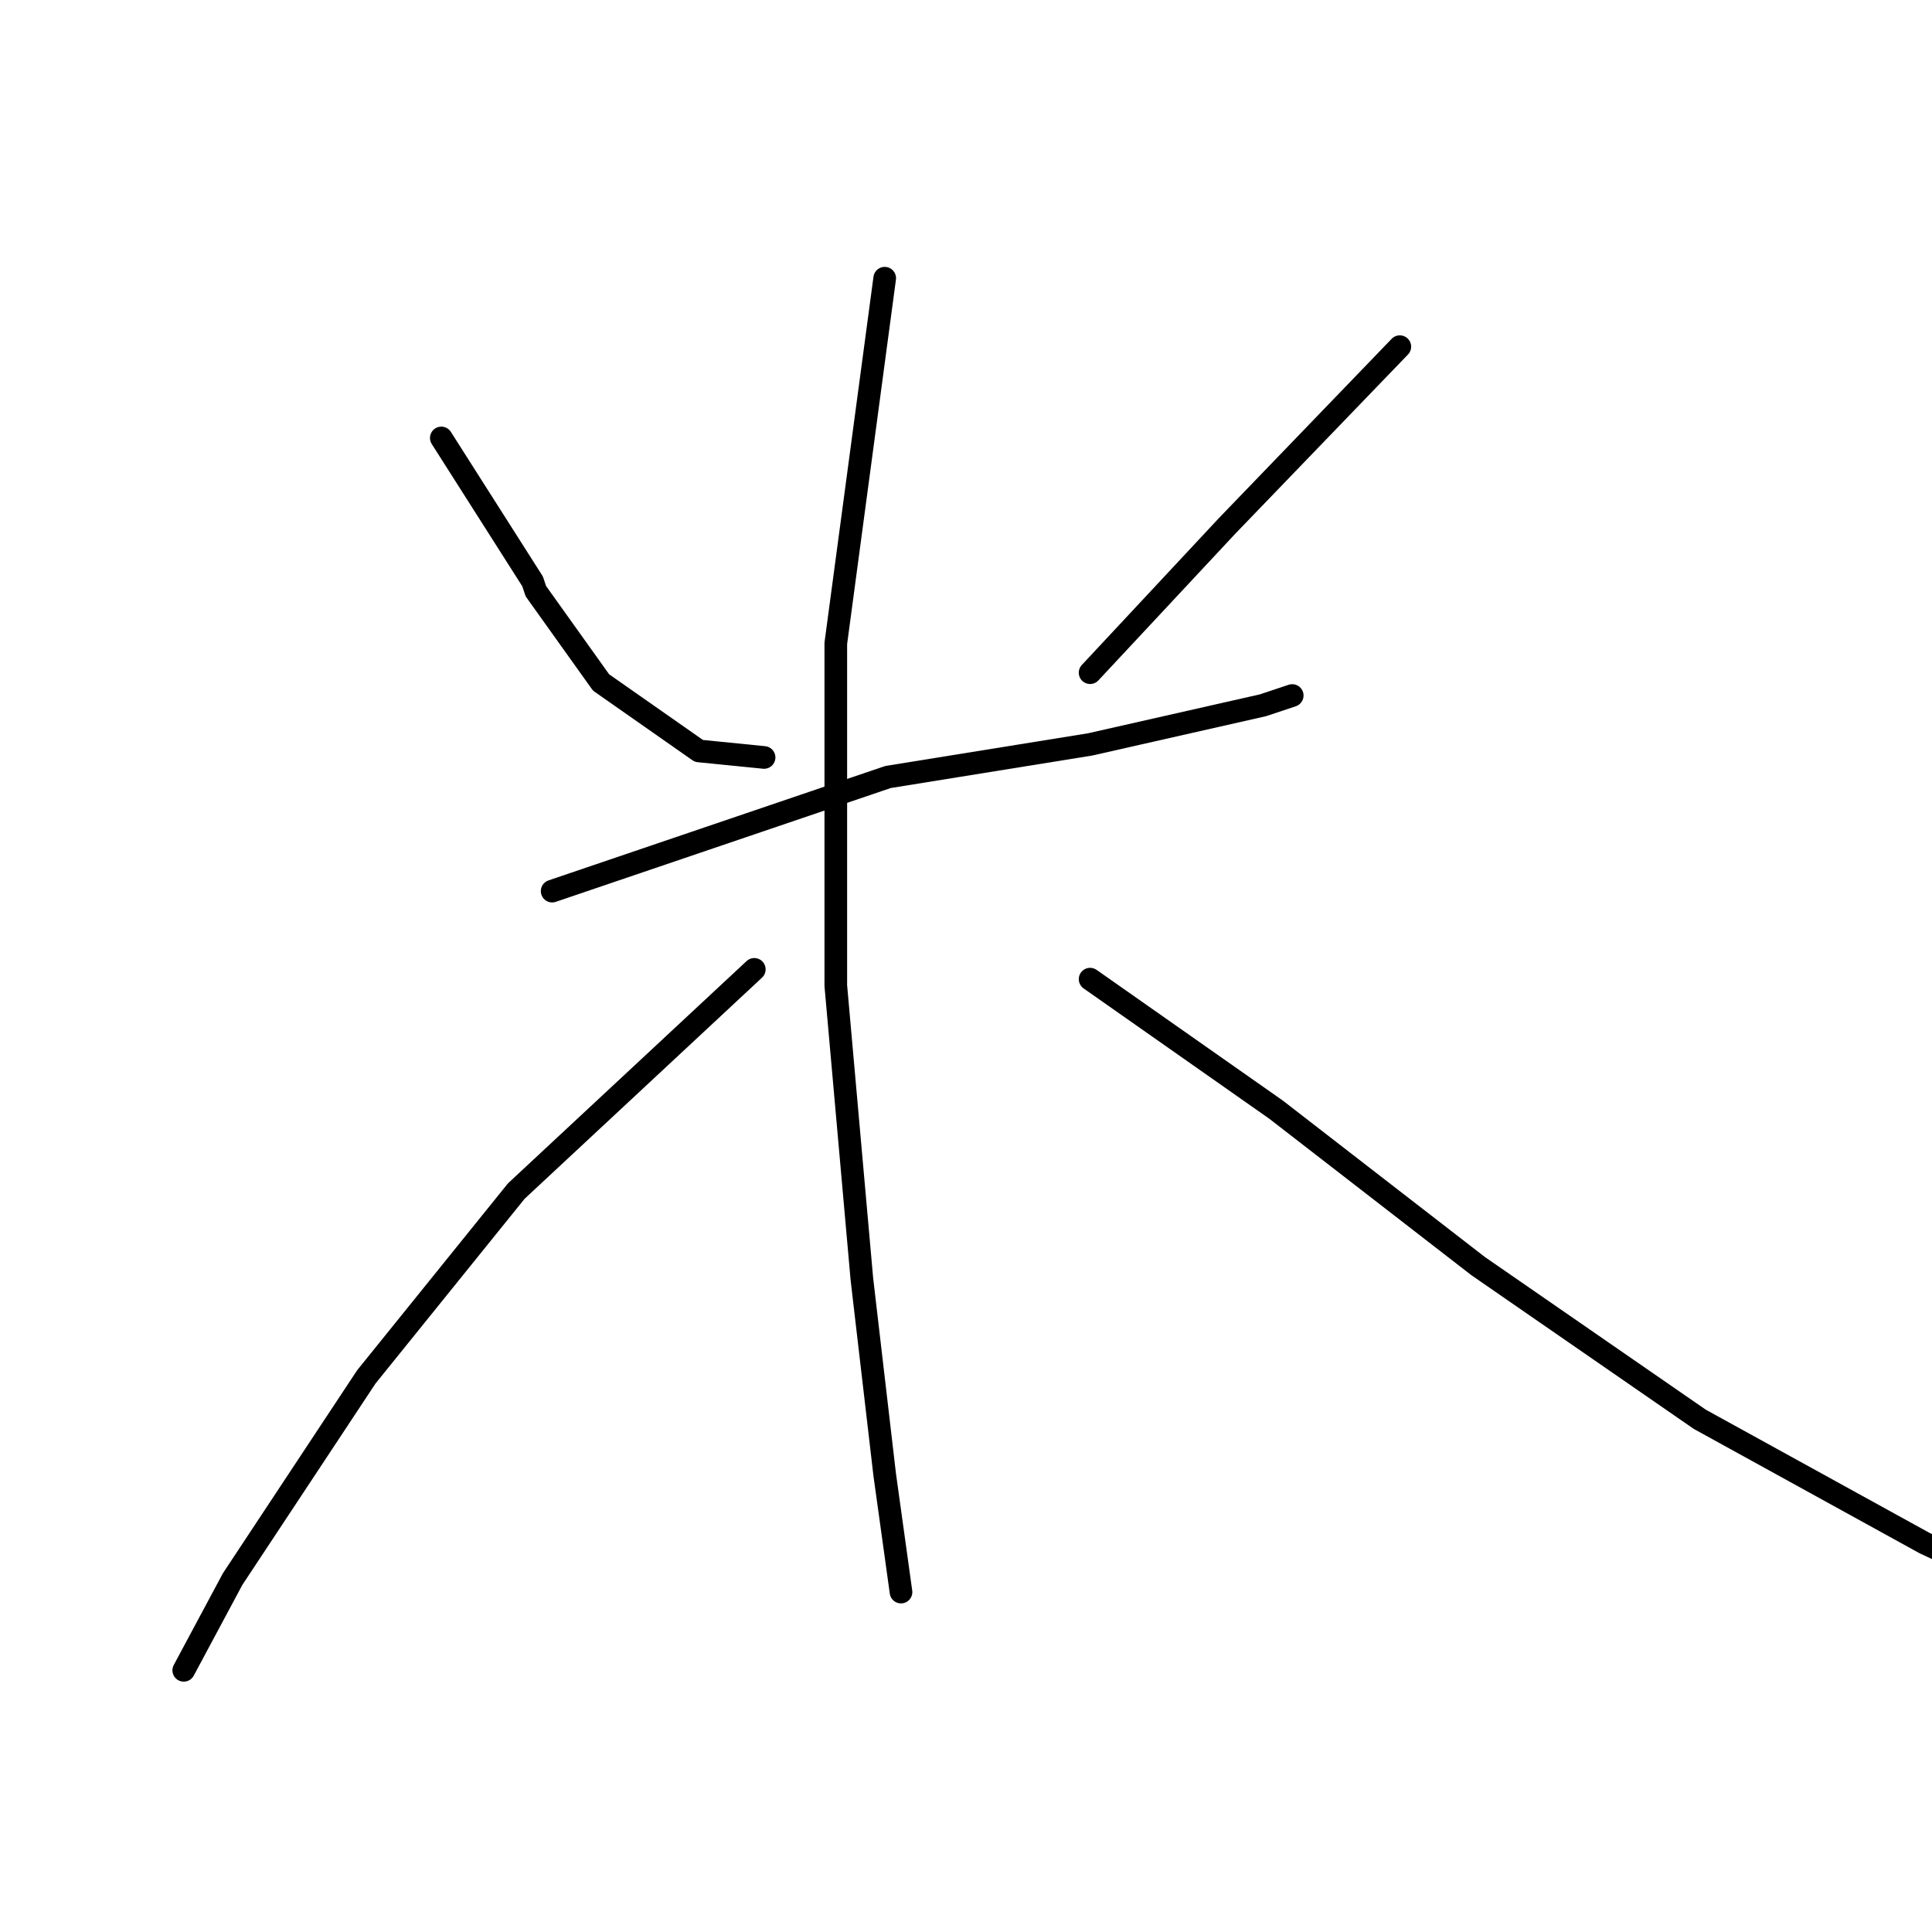 <?xml version="1.0" standalone="no"?>
    <svg width="256" height="256" xmlns="http://www.w3.org/2000/svg" version="1.1">
    <polyline stroke="black" stroke-width="3" stroke-linecap="round" fill="transparent" stroke-linejoin="round" points="58.476 58.031 70.572 77.039 71.004 78.335 79.644 90.431 92.604 99.503 101.244 100.367 101.244 100.367 " />
        <polyline stroke="black" stroke-width="3" stroke-linecap="round" fill="transparent" stroke-linejoin="round" points="185.483 45.935 162.587 69.695 144.444 89.135 144.444 89.135 " />
        <polyline stroke="black" stroke-width="3" stroke-linecap="round" fill="transparent" stroke-linejoin="round" points="73.164 118.078 117.66 102.959 144.444 98.639 167.339 93.455 171.227 92.159 171.227 92.159 " />
        <polyline stroke="black" stroke-width="3" stroke-linecap="round" fill="transparent" stroke-linejoin="round" points="117.228 36.863 110.748 85.247 110.748 130.606 114.204 169.486 117.228 195.406 119.388 210.958 119.388 210.958 " />
        <polyline stroke="black" stroke-width="3" stroke-linecap="round" fill="transparent" stroke-linejoin="round" points="99.948 128.446 68.412 157.822 48.54 182.446 30.829 209.23 24.349 221.326 24.349 221.326 " />
        <polyline stroke="black" stroke-width="3" stroke-linecap="round" fill="transparent" stroke-linejoin="round" points="144.444 129.742 169.067 147.022 195.851 167.758 225.227 188.062 255.035 204.478 262.379 207.934 262.379 207.934 " />
        </svg>